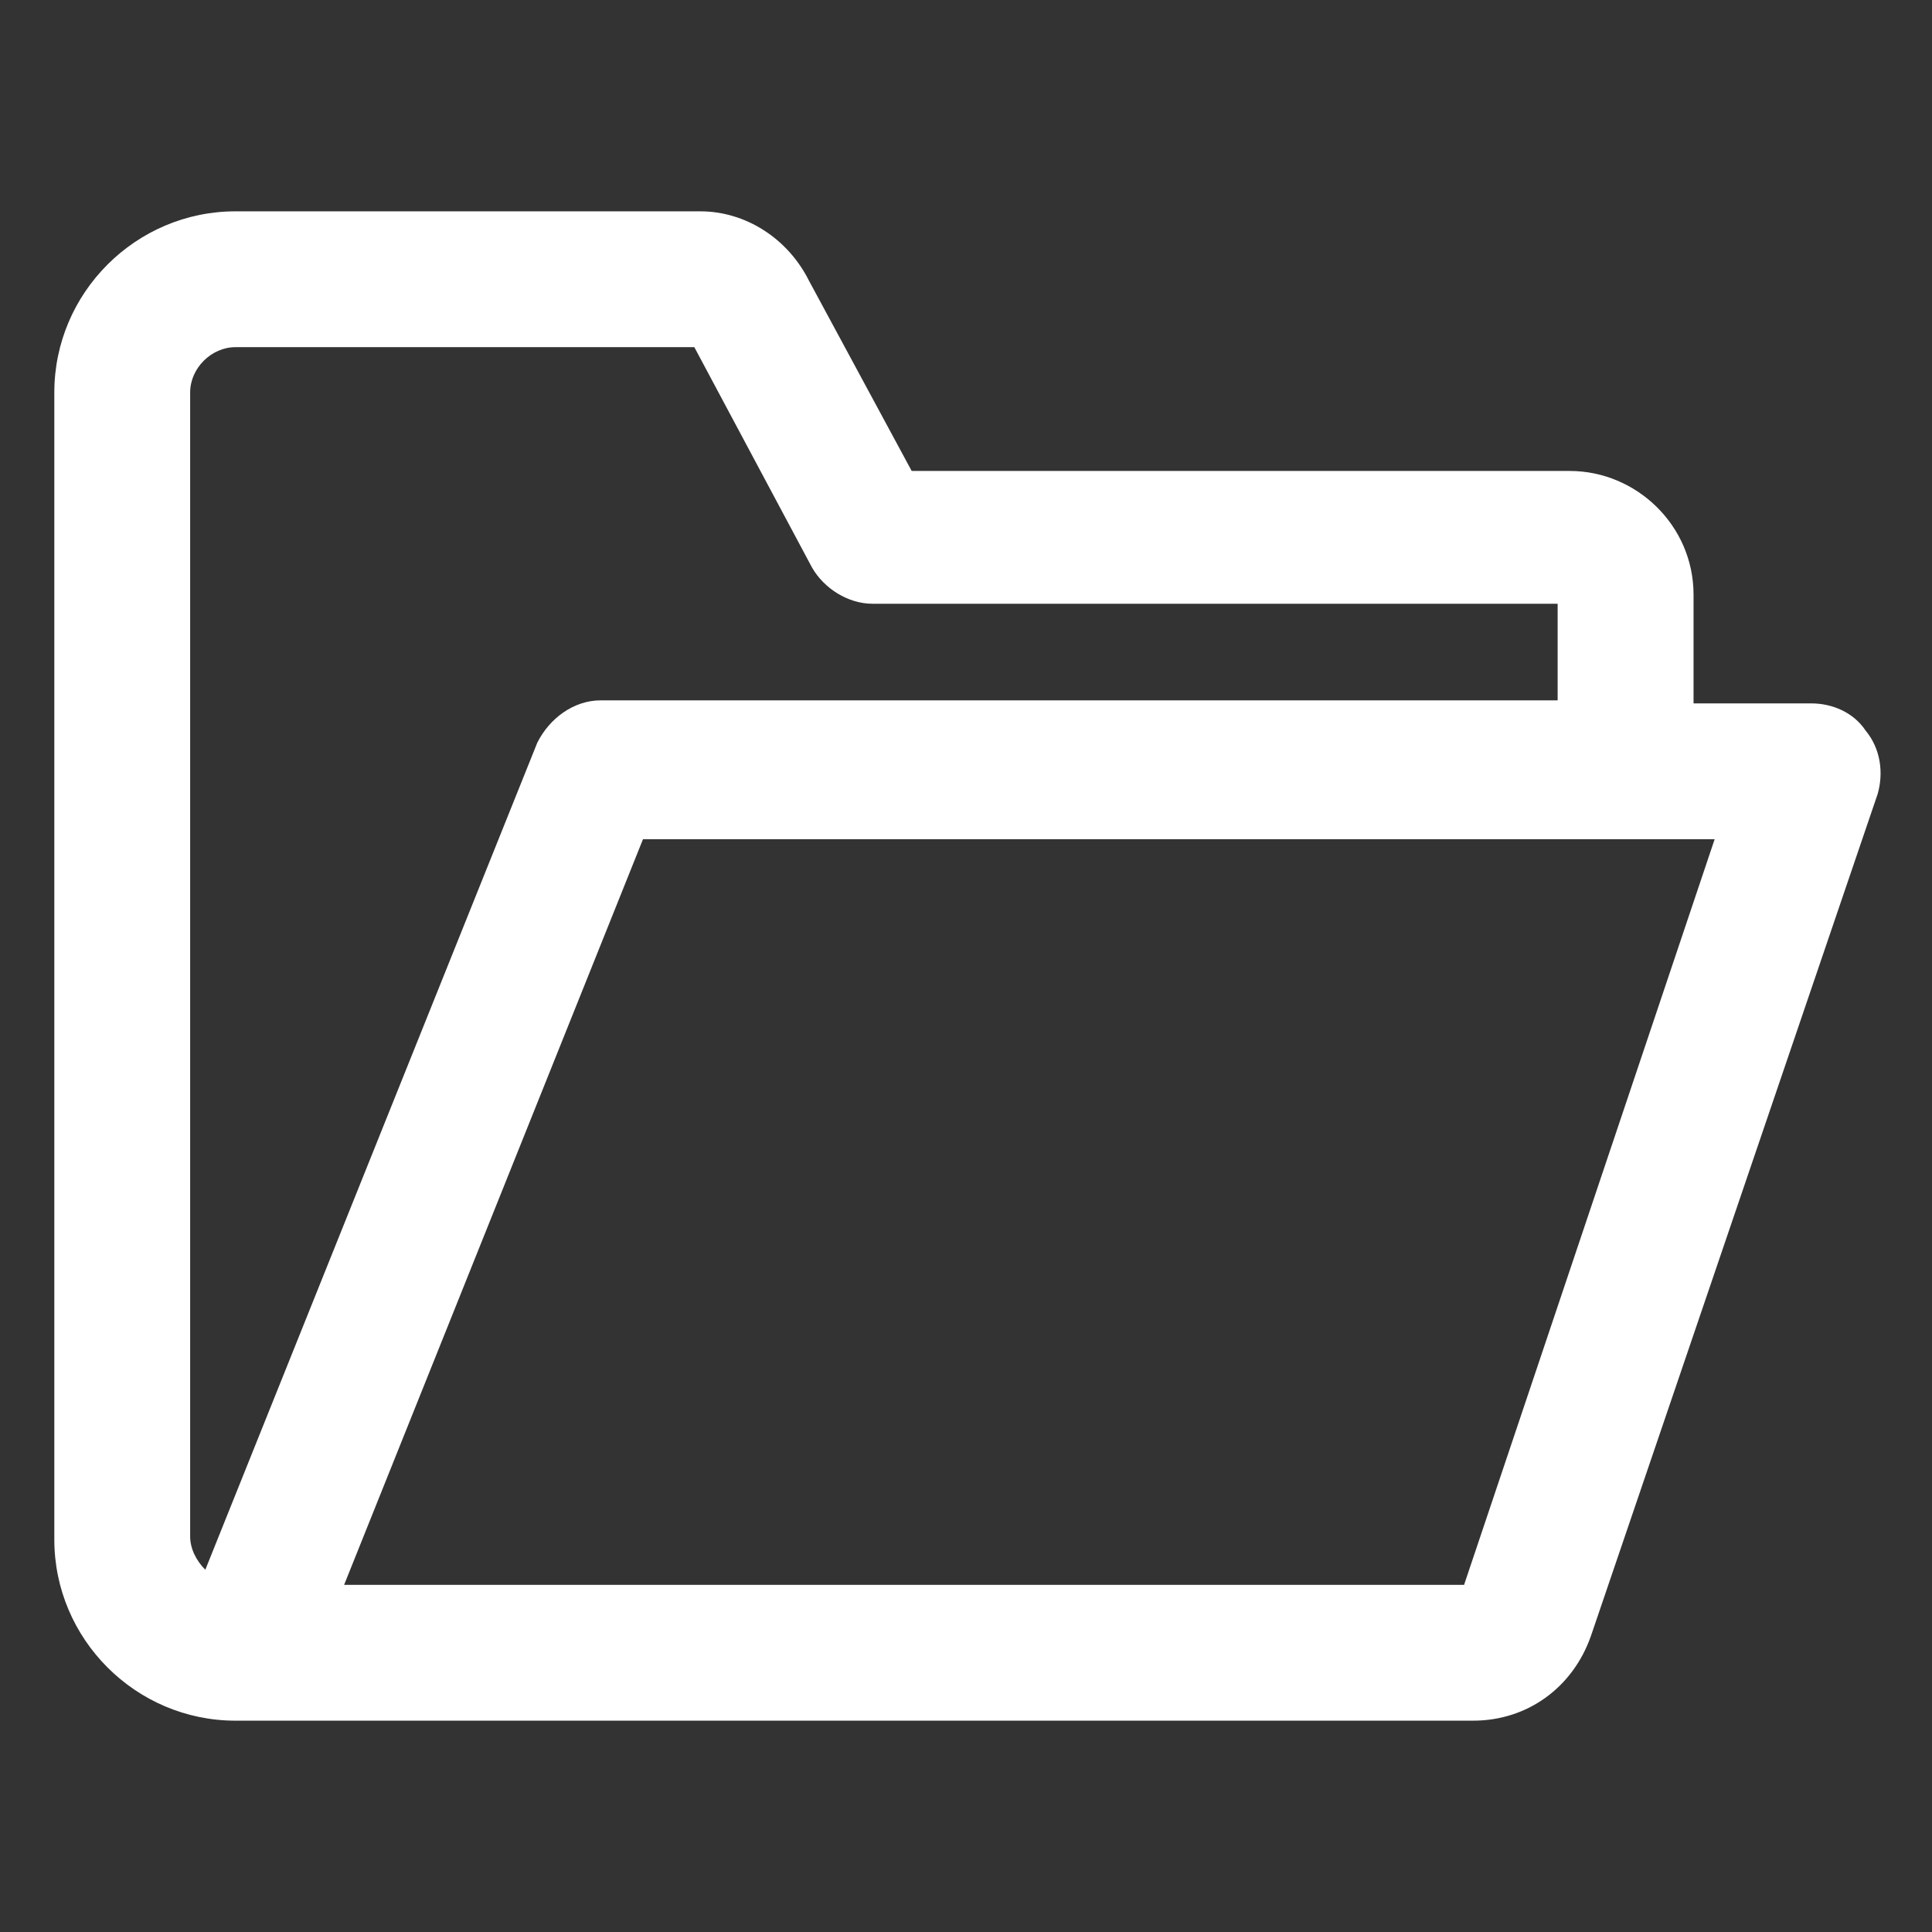 <svg width="26" height="26" viewBox="0 0 26 26" fill="none" xmlns="http://www.w3.org/2000/svg">
<rect x="0" y="0" width="26" height="26" fill="#333333" stroke="none"/>
<path d="M25.106 9.831C24.944 9.588 24.659 9.466 24.375 9.466H22.791V8.003C22.791 7.069 22.019 6.338 21.125 6.338H12.269L10.887 3.778C10.603 3.209 10.034 2.844 9.425 2.844H3.169C1.828 2.844 0.731 3.941 0.731 5.281V20.719C0.731 22.059 1.828 23.156 3.169 23.156H19.825C20.556 23.156 21.166 22.709 21.409 22.019L25.269 10.684C25.35 10.4 25.309 10.075 25.106 9.831ZM2.559 5.281C2.559 4.956 2.844 4.672 3.169 4.672H9.344L10.928 7.638C11.091 7.922 11.416 8.125 11.741 8.125H20.962V9.425H8.084C7.719 9.425 7.394 9.669 7.231 9.994L2.763 21.125C2.641 21.003 2.559 20.841 2.559 20.678V5.281ZM19.703 21.328H5.809H4.631L8.653 11.294H23.075L19.703 21.328Z" fill="white"/>
</svg>
